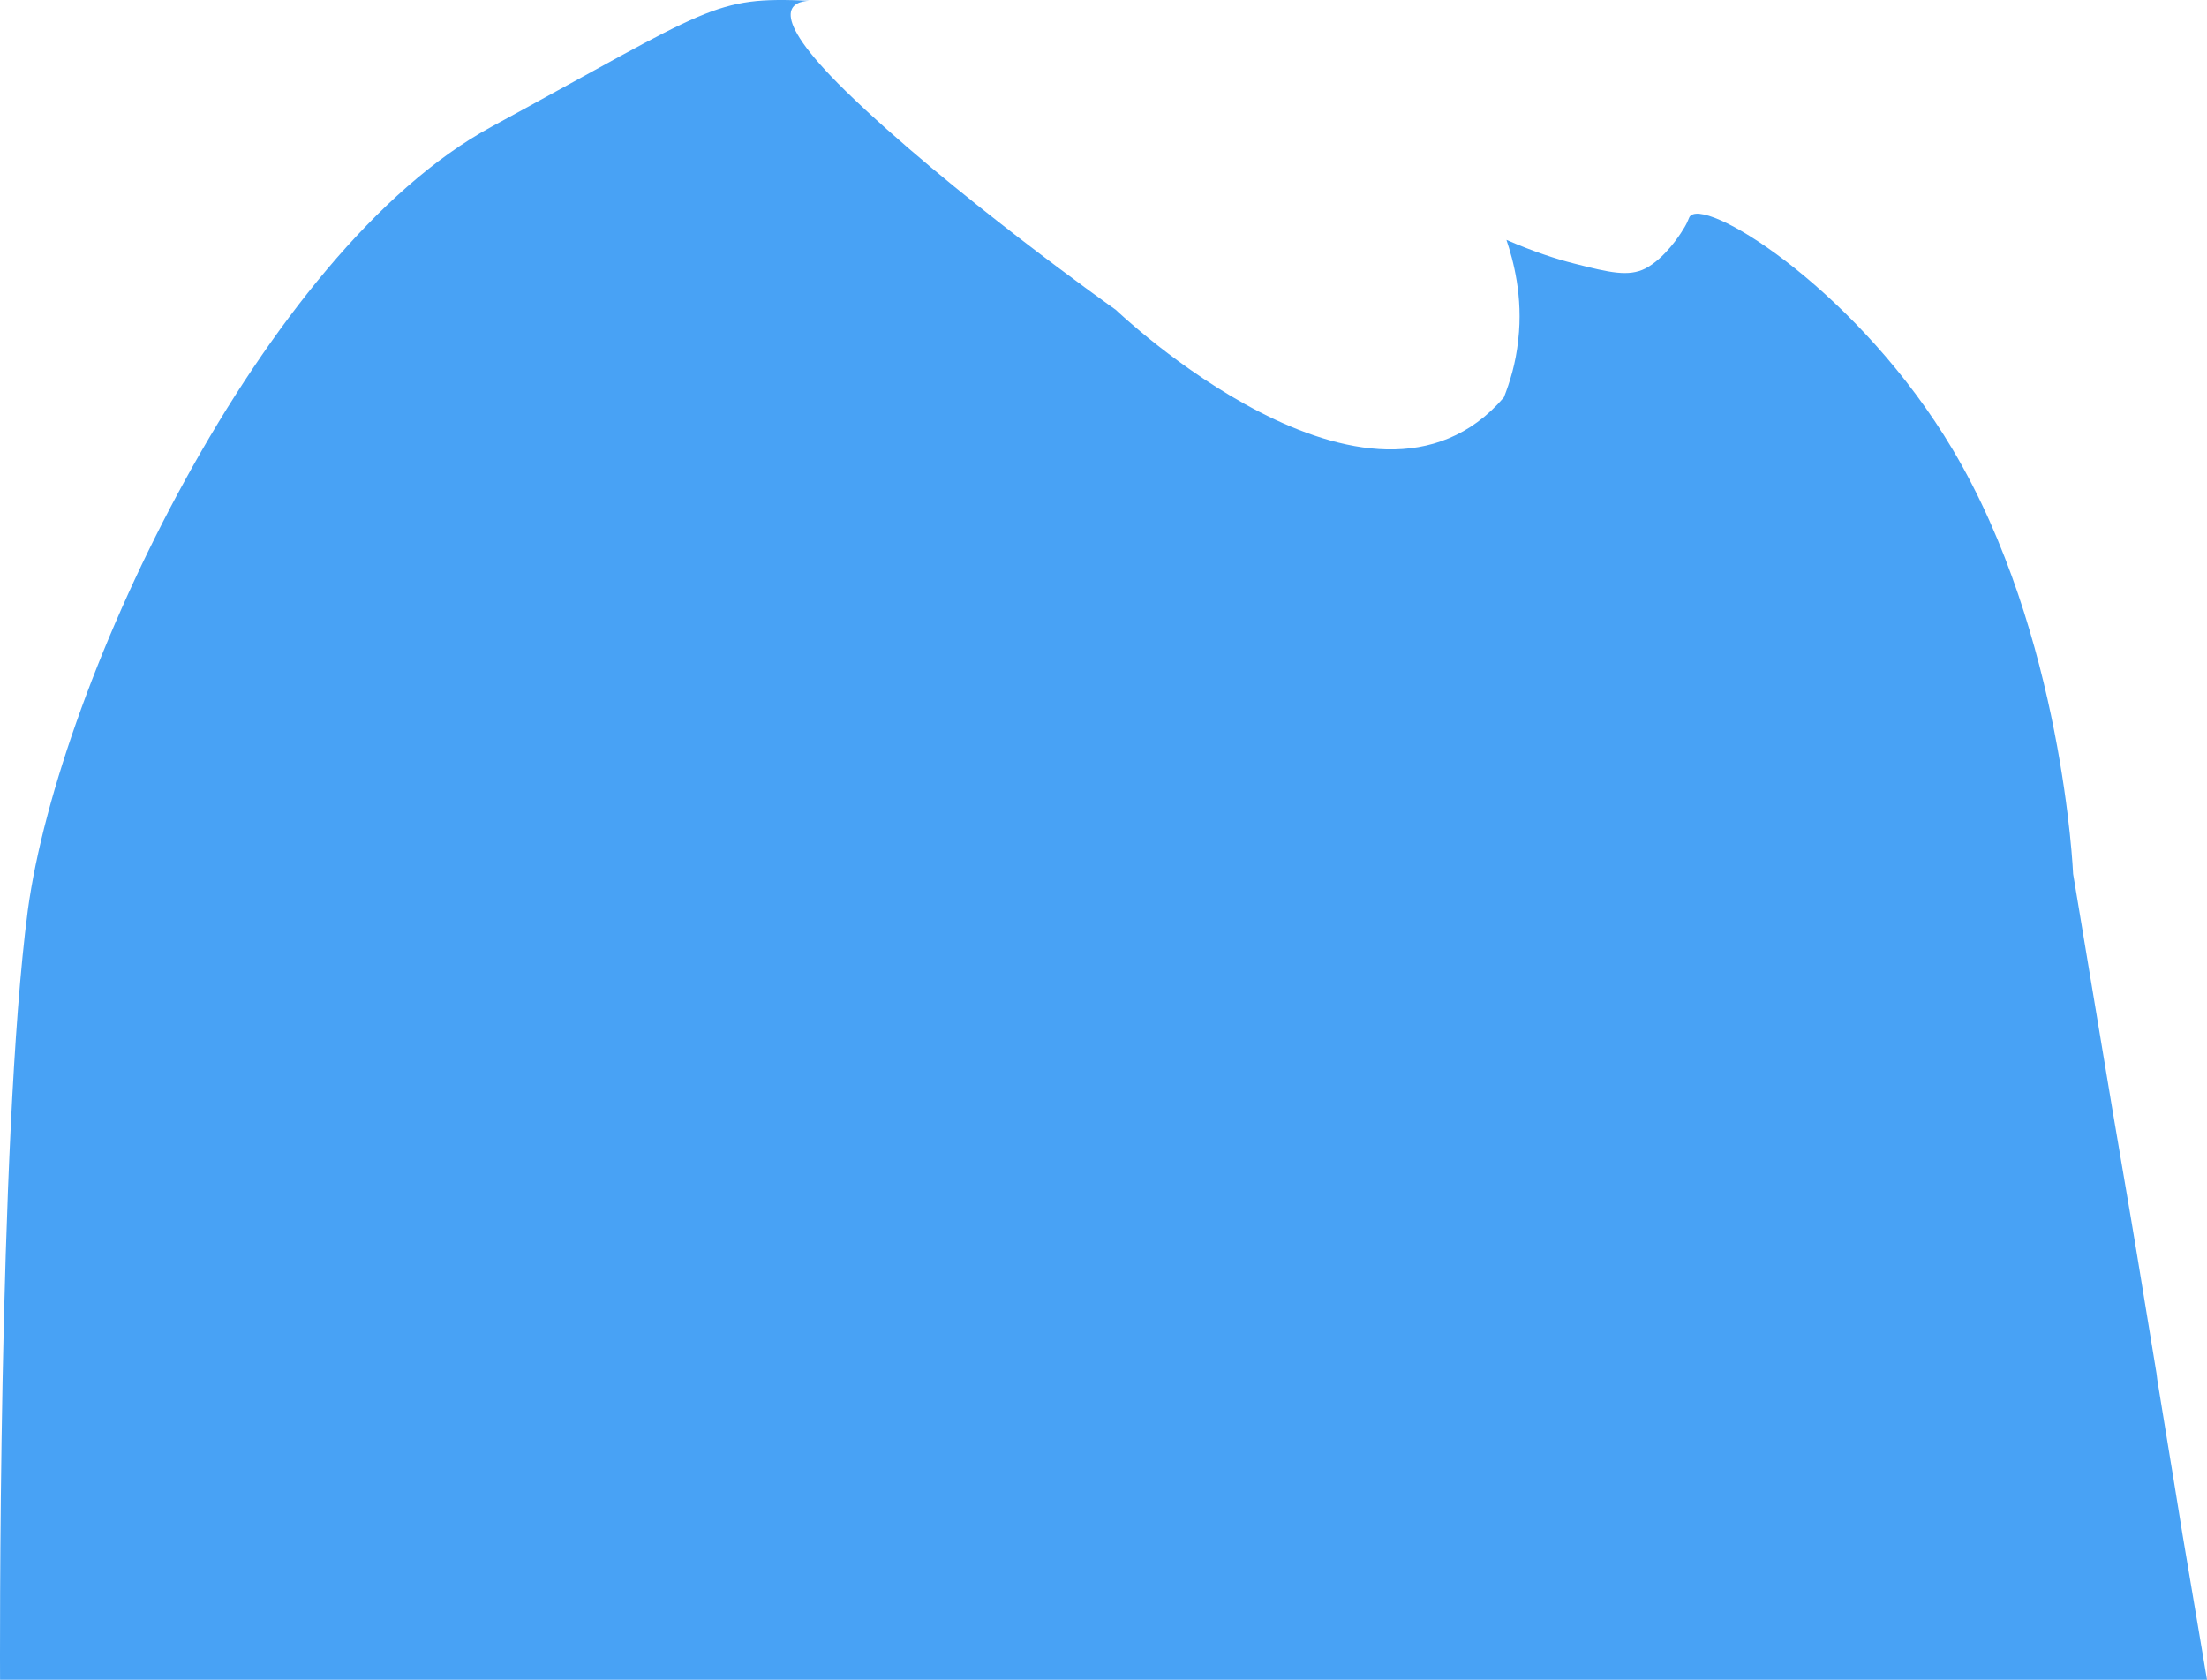 <svg width="176" height="134" viewBox="0 0 176 134" fill="none" xmlns="http://www.w3.org/2000/svg">
<path d="M176 133.953H0.004C0.004 133.953 -0.197 90.911 2.22 72.579C4.705 54.248 21.021 20.002 39.152 10.131C56.812 0.529 56.879 -0.277 64.534 0.059C63.258 0.126 60.908 0.865 67.421 7.244C75.68 15.302 88.976 24.703 88.976 24.703C88.976 24.703 109.255 44.108 119.931 31.686C120.401 30.477 120.871 29 121.073 27.12C121.475 23.628 120.67 20.741 120.133 19.129C122.281 20.069 124.161 20.674 125.504 21.009C128.392 21.748 129.869 22.084 131.212 21.412C132.756 20.607 133.965 18.726 134.167 18.391C134.704 17.585 134.637 17.316 134.838 17.182C136.45 15.906 148.335 23.427 155.721 35.849C164.518 50.622 165.323 69.692 165.323 69.692L168.412 88.225L169.957 97.29L170.427 100.11L171.971 109.511L172.038 110.048L173.113 116.629L173.314 117.837L174.053 122.404L176 133.953Z" fill="#48A2F5"/>
</svg>
